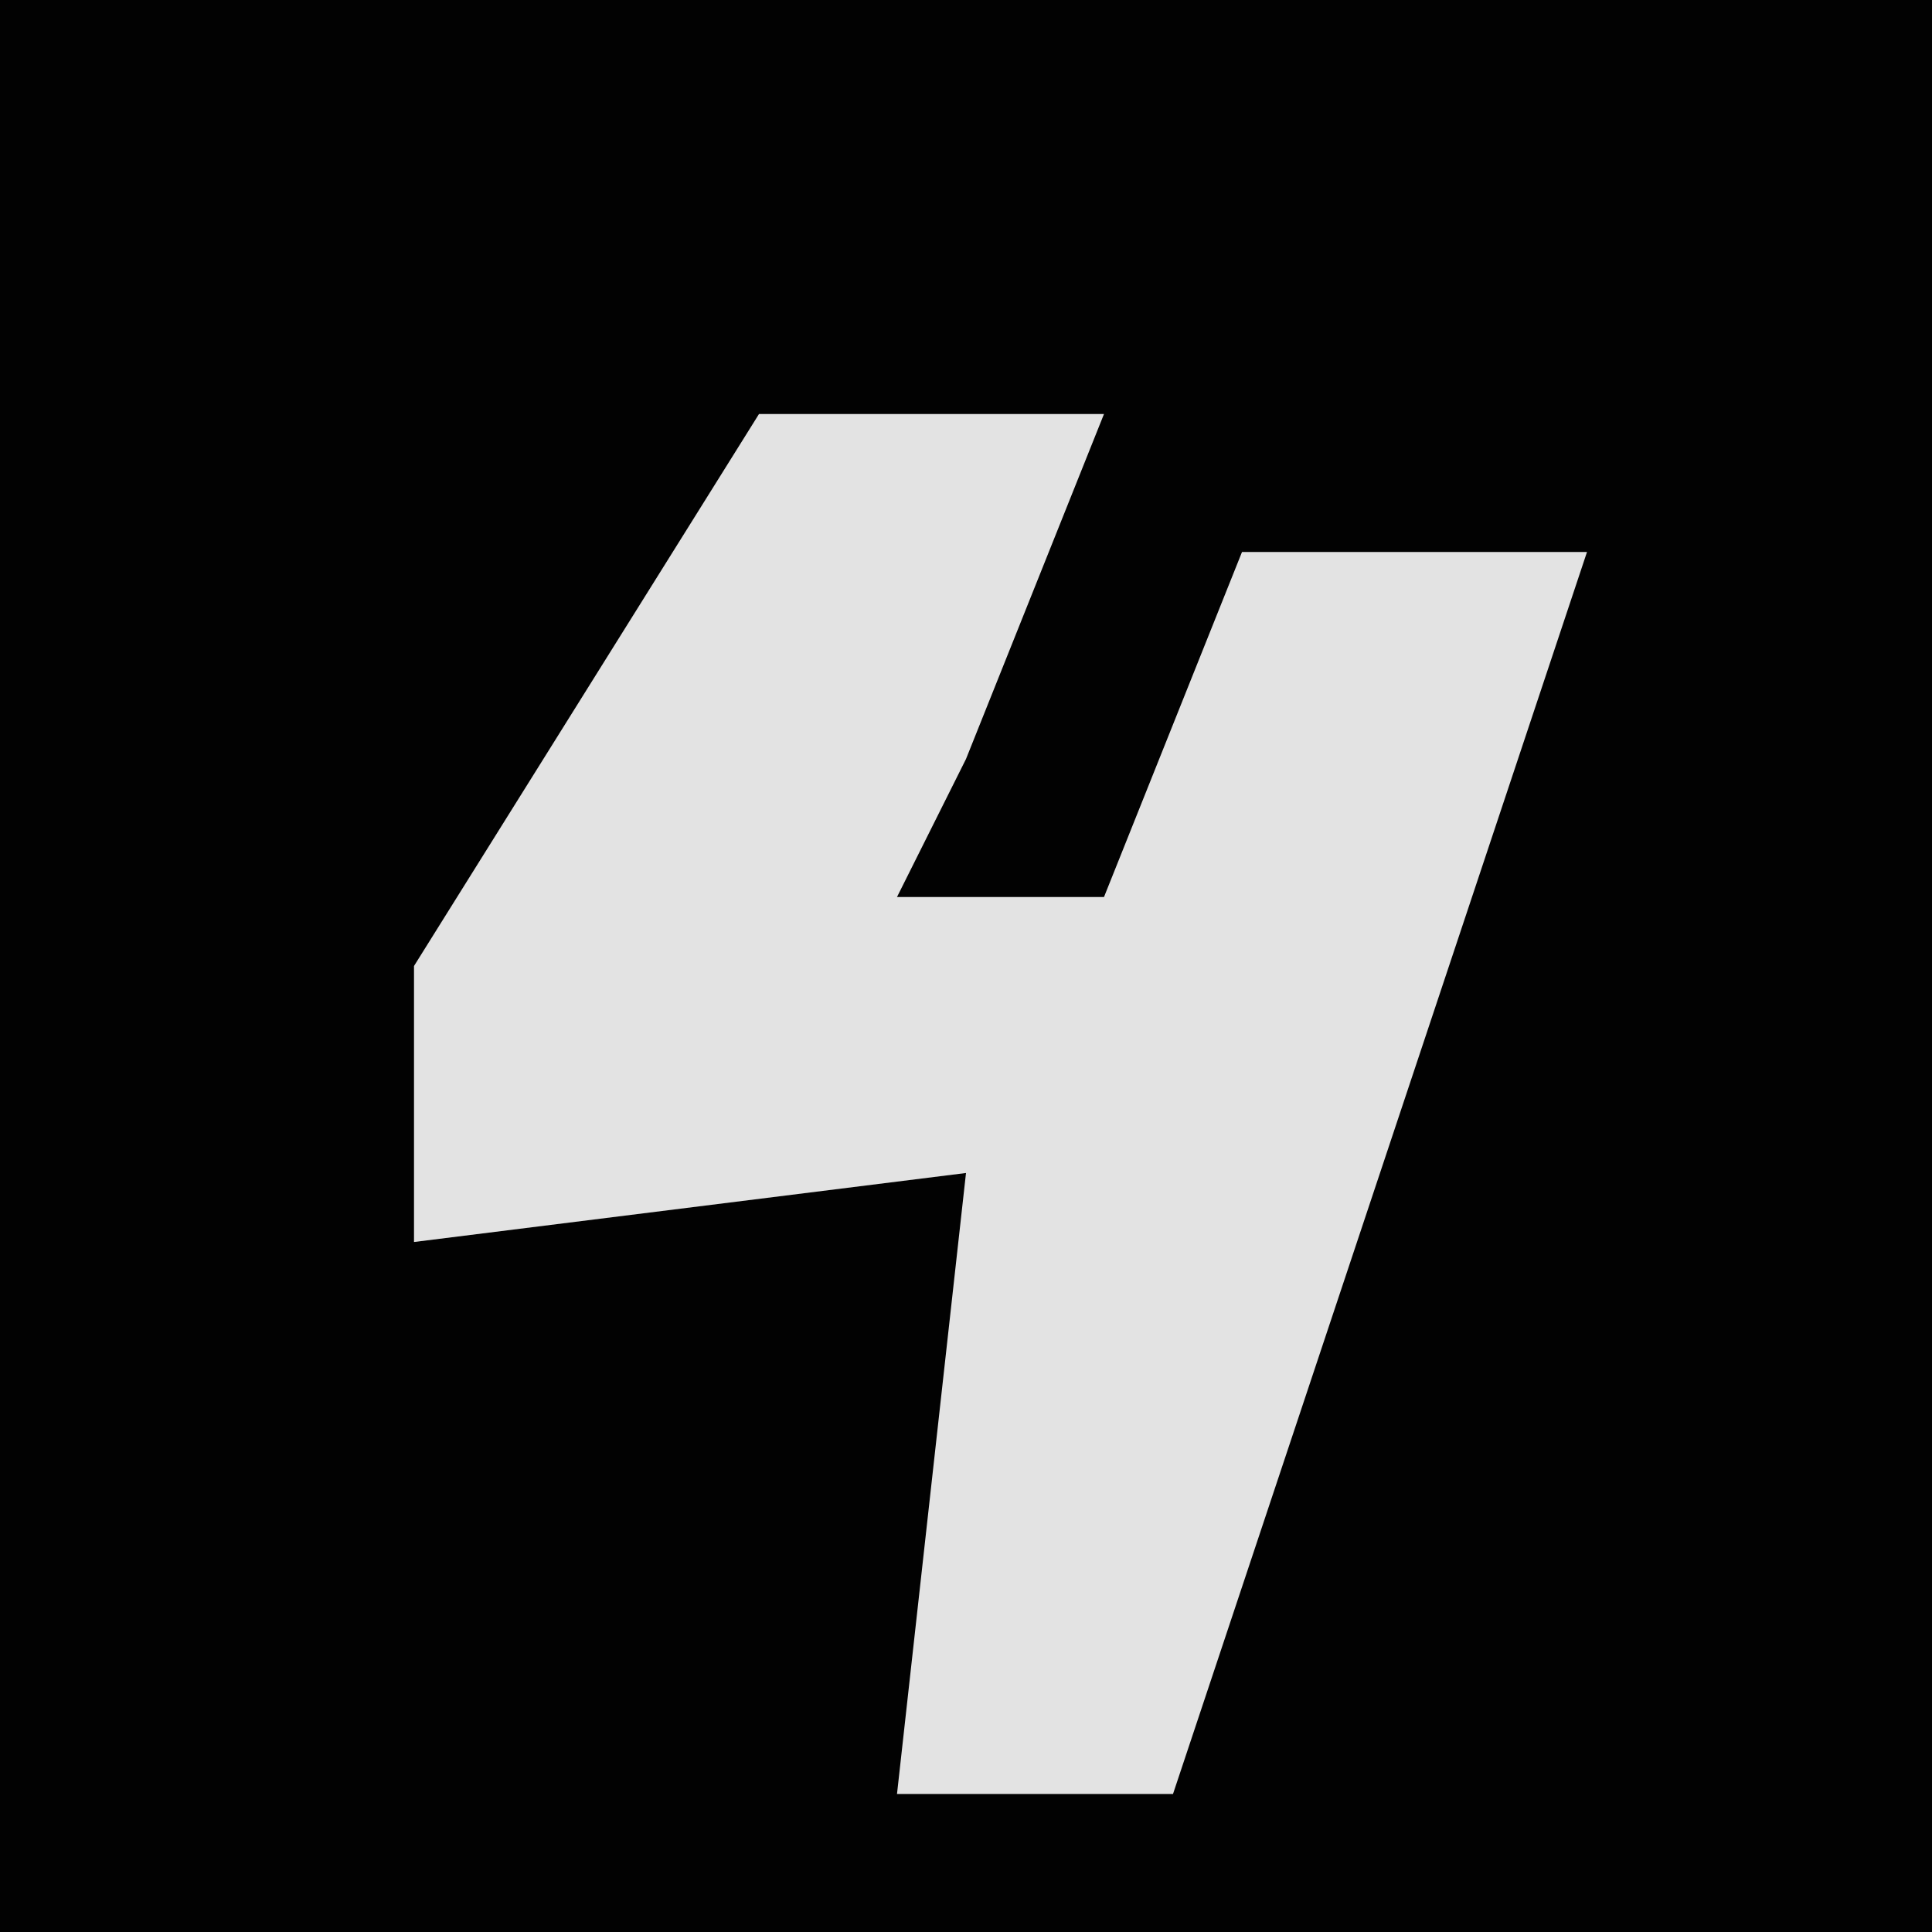 <?xml version="1.0" encoding="UTF-8"?>
<svg version="1.1" xmlns="http://www.w3.org/2000/svg" width="28" height="28">
<path d="M0,0 L28,0 L28,28 L0,28 Z " fill="#020202" transform="translate(0,0)"/>
<path d="M0,0 L5,0 L3,5 L2,7 L5,7 L7,2 L12,2 L10,8 L7,17 L6,20 L2,20 L3,11 L-5,12 L-5,8 Z " fill="#E3E3E3" transform="translate(11,6)"/>
</svg>
